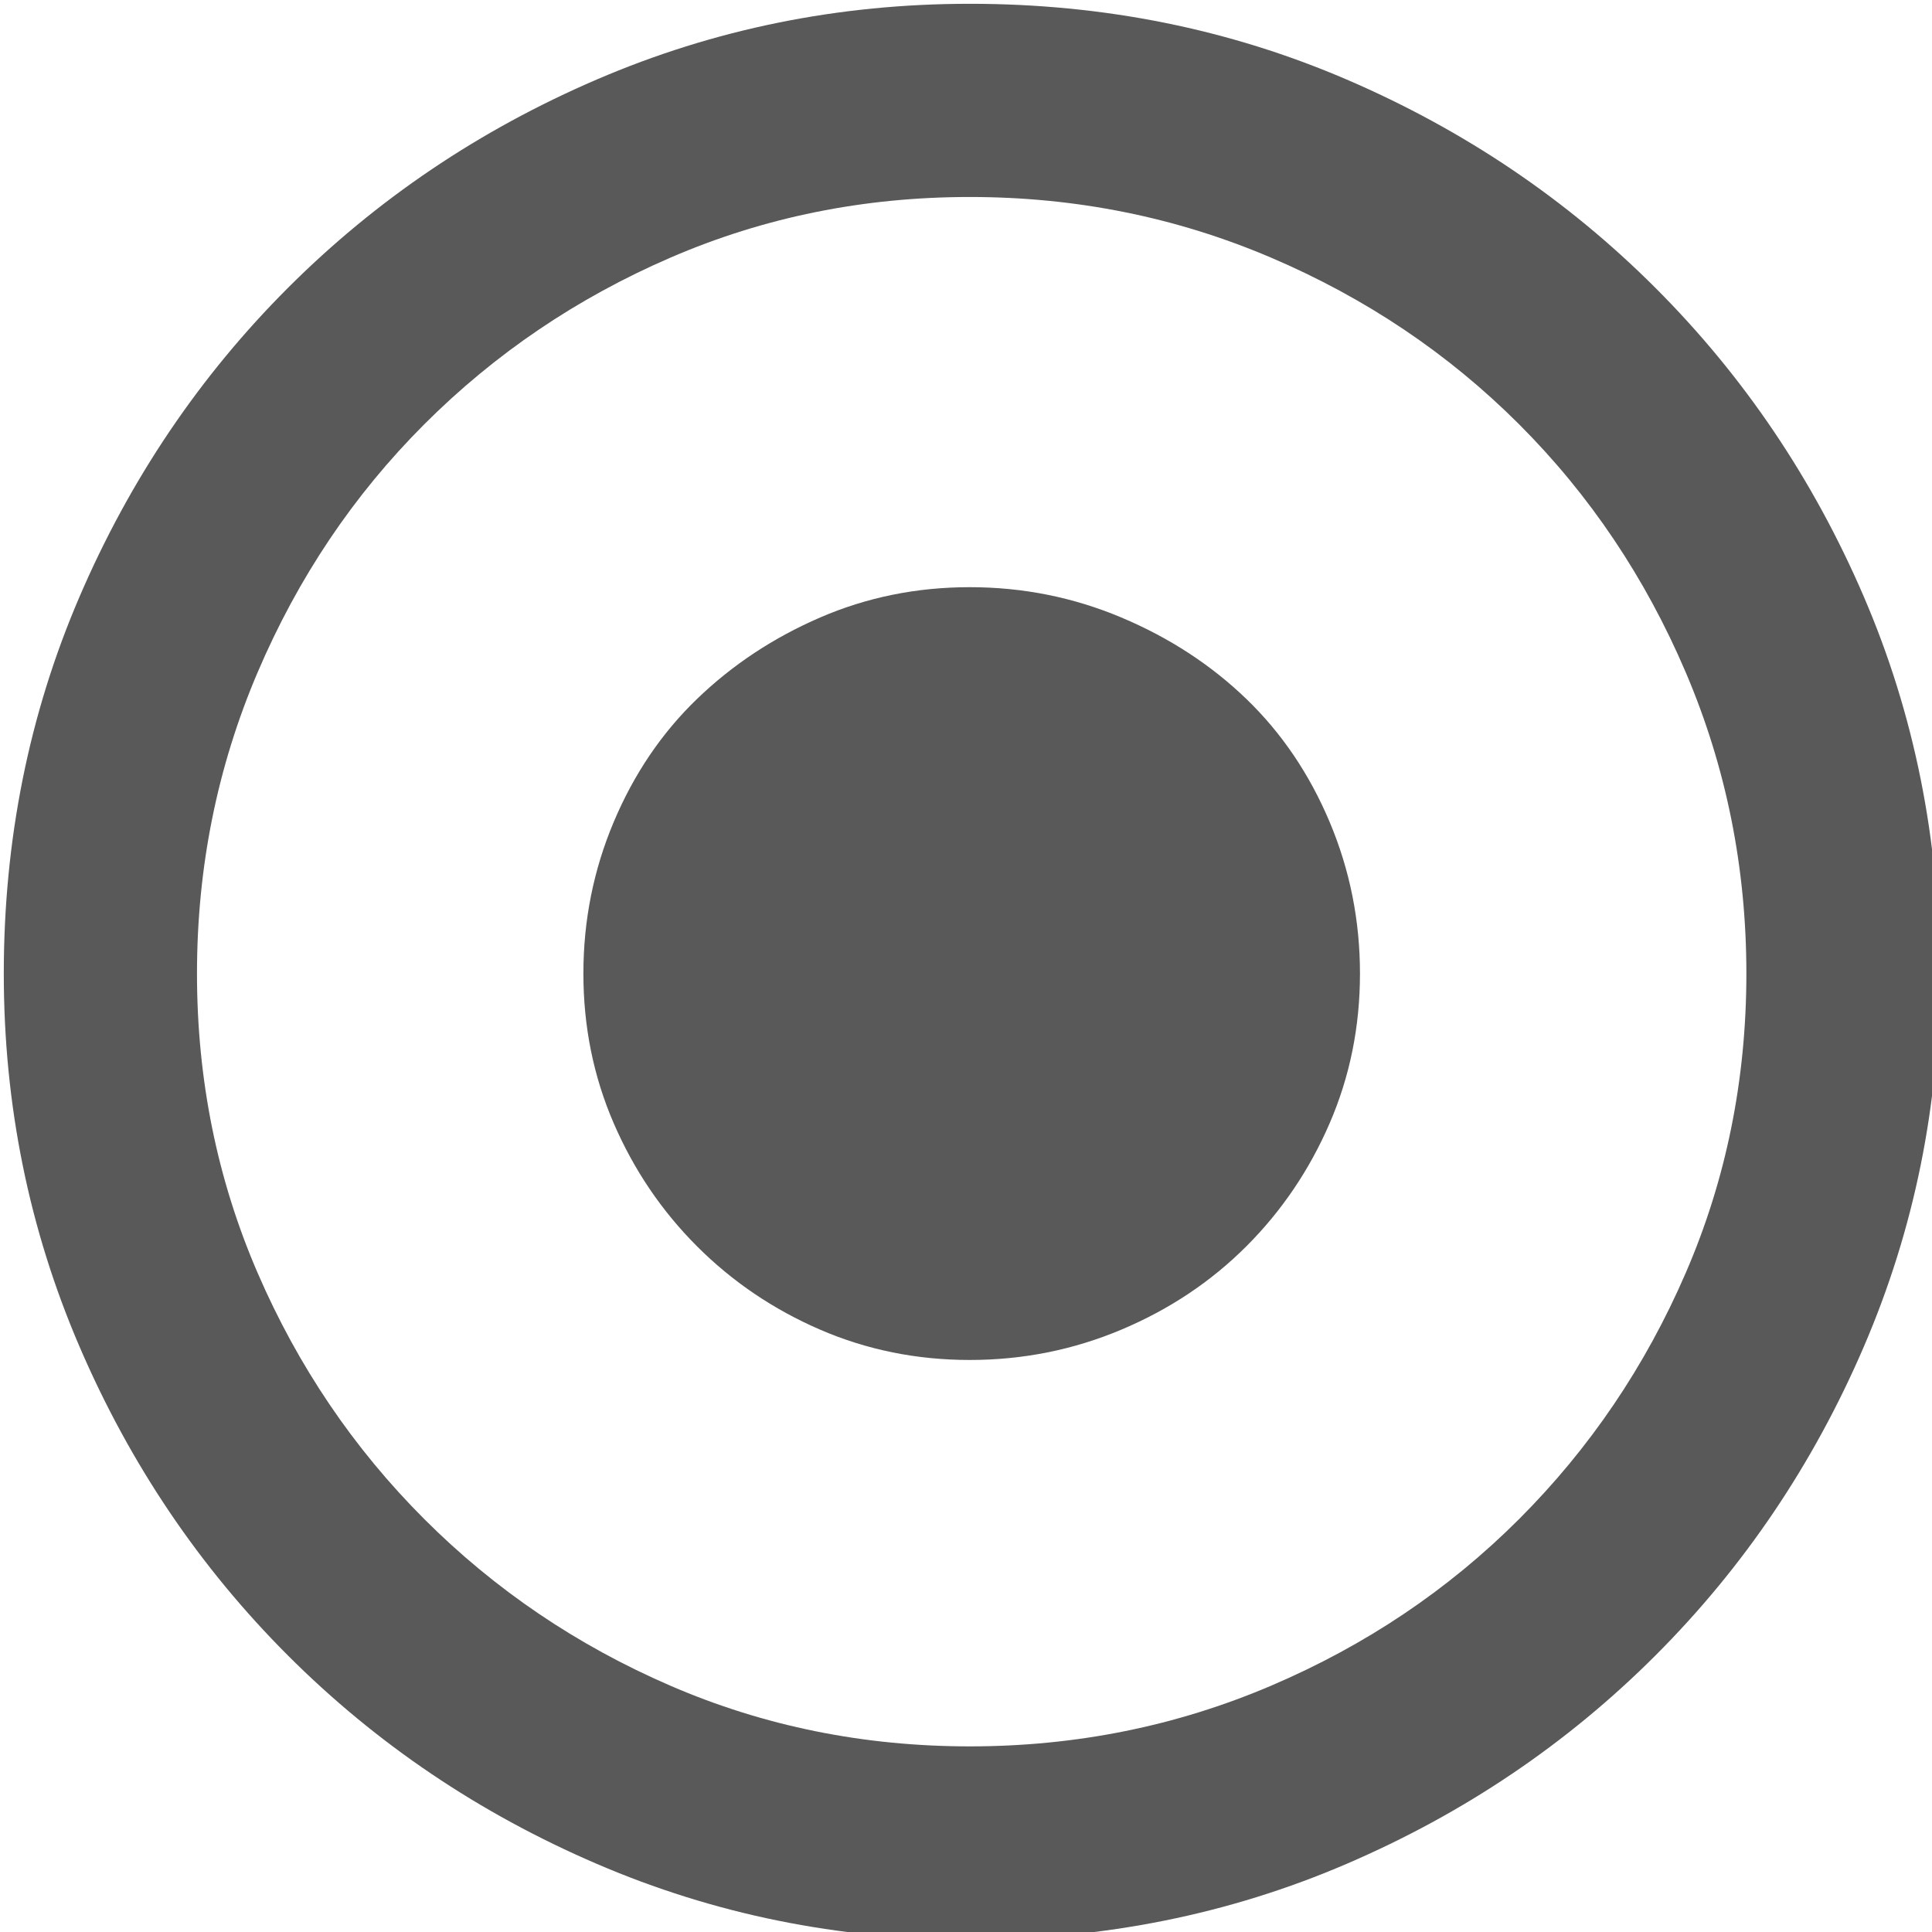 <svg xmlns="http://www.w3.org/2000/svg" version="1.1" xmlns:xlink="http://www.w3.org/1999/xlink" viewBox="0 0 510 510" preserveAspectRatio="xMidYMid">
                    <defs><style>.cls-1{fill:#595959;}</style></defs>
                    <title>bo-strategy-management</title>
                    <g id="Layer_2" data-name="Layer 2"><g id="bo-strategy-management">
                    <path class="cls-1" d="M256 1q53 0 99.5 20T437 76t55 81.5 20 99.5q0 52-20 98.5T437 437t-81.5 55-99.5 20q-52 0-98.5-20T76 437t-55-81.5T1 257q0-53 20-99.5T76 76t81.5-55T256 1zm0 460q42 0 79.5-16t65.5-44 44-65 16-79-16-79.5-44-65.5-65.5-44T256 52t-79 16-65 44-44 65.5T52 257t16 79 44 65 65 44 79 16zm0-306q21 0 40 8t33 21.5 22 32.5 8 40-8 39.5-22 32.5-33 22-40 8-39.5-8-32.5-22-22-32.5-8-39.5 8-40 22-32.5 32.5-21.5 39.5-8z"></path>
                    </g></g>
                    </svg>